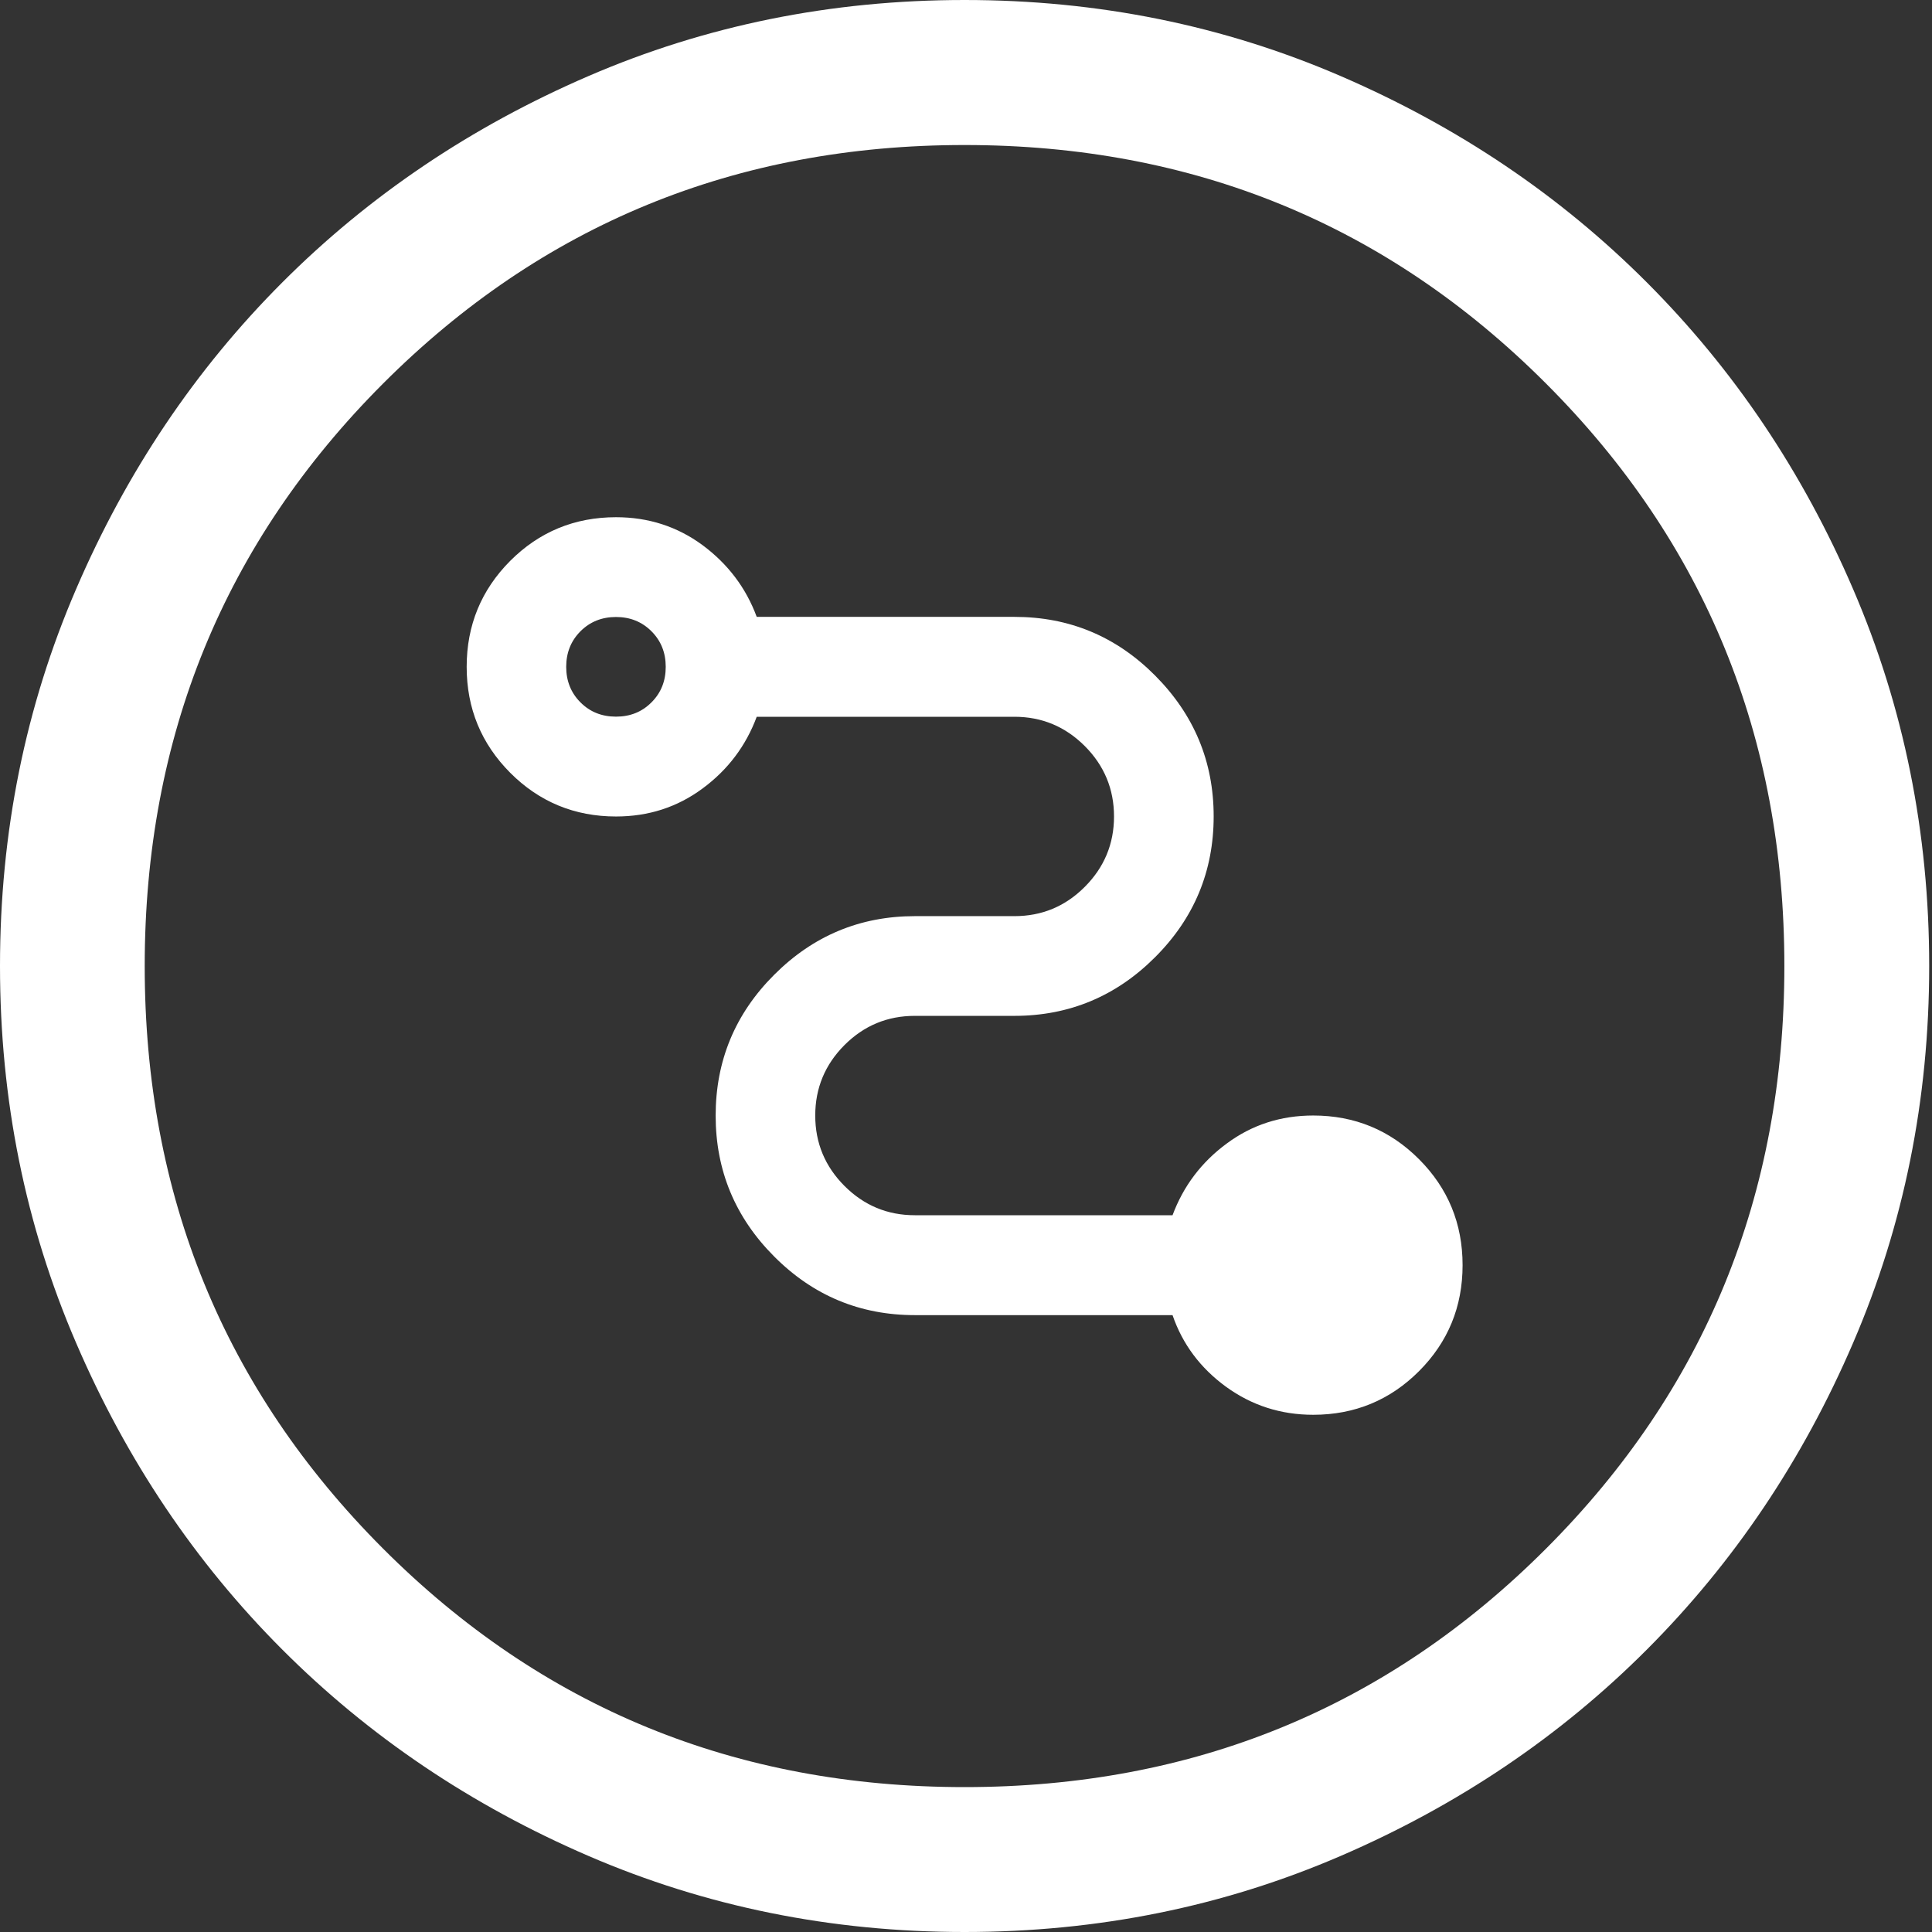 <svg width="31" height="31" viewBox="0 0 31 31" fill="none" xmlns="http://www.w3.org/2000/svg">
<rect x="0" y="0" width="31" height="31" fill="#333333" stroke="none"/>
<path d="M15.477 28.675C19.15 28.675 22.261 27.399 24.81 24.846C27.358 22.295 28.631 19.18 28.631 15.502C28.631 11.823 27.358 8.708 24.81 6.157C22.261 3.604 19.15 2.327 15.477 2.327C11.805 2.327 8.694 3.604 6.144 6.157C3.597 8.708 2.322 11.823 2.322 15.502C2.322 19.18 3.597 22.295 6.144 24.846C8.694 27.399 11.805 28.675 15.477 28.675ZM15.477 31C13.335 31 11.325 30.592 9.441 29.779C7.558 28.966 5.92 27.861 4.527 26.466C3.134 25.071 2.031 23.431 1.22 21.545C0.407 19.659 0 17.645 0 15.5C0 13.355 0.407 11.341 1.22 9.455C2.031 7.569 3.134 5.929 4.527 4.534C5.92 3.139 7.558 2.034 9.441 1.221C11.323 0.408 13.335 0 15.477 0C17.619 0 19.63 0.408 21.513 1.221C23.397 2.034 25.035 3.139 26.427 4.534C27.82 5.929 28.924 7.569 29.735 9.455C30.547 11.341 30.955 13.355 30.955 15.5C30.955 17.645 30.547 19.659 29.735 21.545C28.924 23.431 27.82 25.071 26.427 26.466C25.035 27.861 23.397 28.966 21.513 29.779C19.63 30.592 17.619 31 15.477 31Z" fill="white"/>
<path d="M21.071 22.701C20.551 22.701 20.085 22.551 19.673 22.252C19.26 21.951 18.974 21.568 18.814 21.102H14.679C13.8 21.102 13.047 20.789 12.422 20.161C11.797 19.535 11.483 18.78 11.483 17.901C11.483 17.022 11.795 16.267 12.422 15.641C13.047 15.015 13.801 14.7 14.679 14.7H16.277C16.717 14.7 17.093 14.544 17.406 14.23C17.718 13.917 17.875 13.541 17.875 13.101C17.875 12.66 17.718 12.284 17.406 11.971C17.093 11.658 16.717 11.501 16.277 11.501H12.142C11.969 11.967 11.679 12.352 11.274 12.651C10.868 12.952 10.405 13.101 9.885 13.101C9.22 13.101 8.653 12.867 8.187 12.4C7.722 11.933 7.488 11.366 7.488 10.7C7.488 10.033 7.722 9.466 8.187 8.999C8.653 8.533 9.22 8.299 9.885 8.299C10.405 8.299 10.868 8.449 11.274 8.748C11.679 9.049 11.97 9.432 12.142 9.898H16.277C17.157 9.898 17.909 10.211 18.534 10.839C19.159 11.467 19.474 12.22 19.474 13.099C19.474 13.978 19.161 14.733 18.534 15.359C17.909 15.985 17.155 16.3 16.277 16.3H14.679C14.239 16.3 13.863 16.456 13.55 16.769C13.238 17.082 13.081 17.459 13.081 17.899C13.081 18.34 13.238 18.716 13.55 19.029C13.863 19.342 14.239 19.499 14.679 19.499H18.814C18.988 19.032 19.277 18.648 19.683 18.349C20.088 18.048 20.551 17.899 21.071 17.899C21.736 17.899 22.303 18.133 22.769 18.6C23.235 19.067 23.468 19.634 23.468 20.3C23.468 20.967 23.235 21.534 22.769 22.001C22.303 22.467 21.736 22.701 21.071 22.701ZM9.884 11.499C10.11 11.499 10.3 11.424 10.453 11.27C10.607 11.117 10.682 10.926 10.682 10.7C10.682 10.473 10.607 10.283 10.453 10.129C10.3 9.976 10.11 9.9 9.884 9.9C9.658 9.9 9.467 9.976 9.314 10.129C9.161 10.283 9.085 10.473 9.085 10.7C9.085 10.926 9.161 11.117 9.314 11.27C9.467 11.424 9.658 11.499 9.884 11.499Z" fill="white"/>
</svg>
